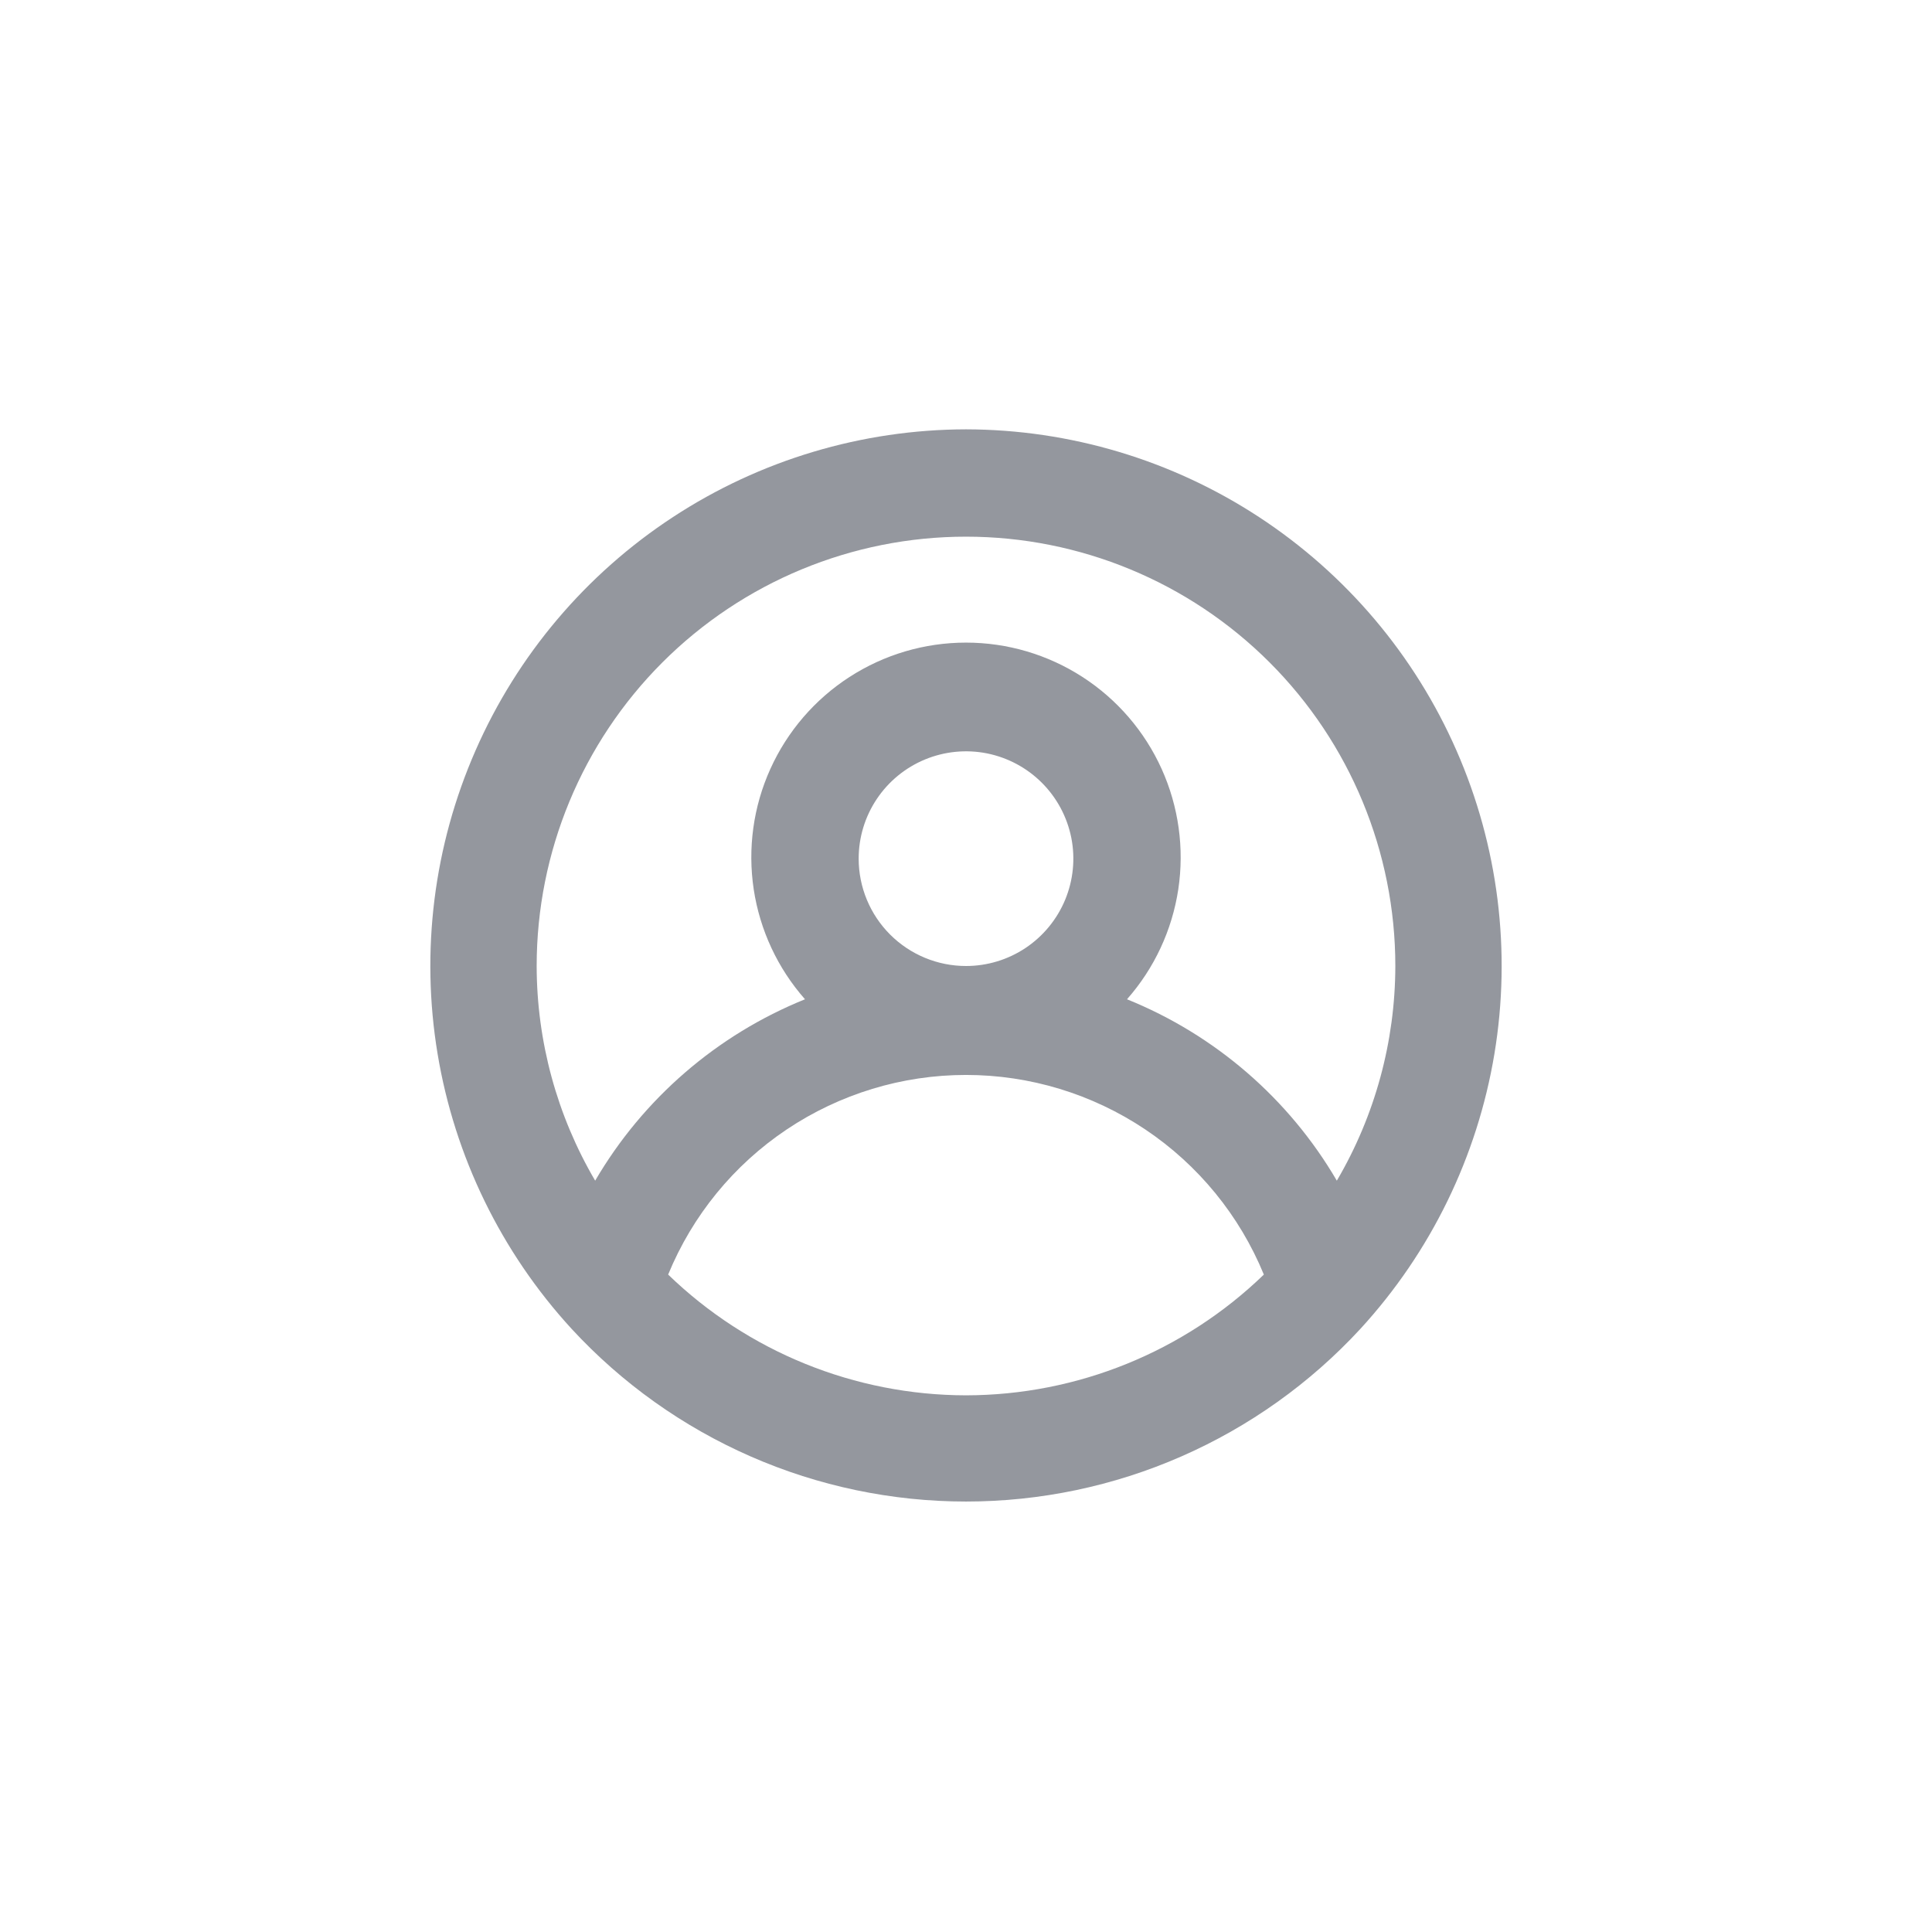 <svg width="36" height="36" viewBox="0 0 36 36" fill="none" xmlns="http://www.w3.org/2000/svg">
<g filter="url(#filter0_dd_8536_1684)">
<path d="M18 8C16.061 8.004 14.164 8.571 12.541 9.634C10.919 10.696 9.64 12.207 8.861 13.984C8.082 15.76 7.836 17.724 8.154 19.638C8.472 21.551 9.339 23.331 10.65 24.76C11.586 25.775 12.723 26.585 13.988 27.139C15.253 27.693 16.619 27.979 18 27.979C19.381 27.979 20.747 27.693 22.012 27.139C23.277 26.585 24.414 25.775 25.35 24.76C26.661 23.331 27.528 21.551 27.846 19.638C28.164 17.724 27.918 15.76 27.139 13.984C26.36 12.207 25.081 10.696 23.459 9.634C21.836 8.571 19.939 8.004 18 8ZM18 26C15.928 25.997 13.939 25.19 12.45 23.75C12.902 22.649 13.671 21.708 14.659 21.046C15.648 20.384 16.81 20.03 18 20.03C19.19 20.03 20.352 20.384 21.341 21.046C22.329 21.708 23.098 22.649 23.55 23.75C22.061 25.19 20.072 25.997 18 26ZM16 16C16 15.604 16.117 15.218 16.337 14.889C16.557 14.56 16.869 14.304 17.235 14.152C17.6 14.001 18.002 13.961 18.39 14.038C18.778 14.116 19.134 14.306 19.414 14.586C19.694 14.866 19.884 15.222 19.962 15.61C20.039 15.998 19.999 16.4 19.848 16.765C19.696 17.131 19.44 17.443 19.111 17.663C18.782 17.883 18.395 18 18 18C17.47 18 16.961 17.789 16.586 17.414C16.211 17.039 16 16.53 16 16ZM24.91 22C24.017 20.472 22.641 19.283 21 18.62C21.509 18.043 21.841 17.331 21.956 16.569C22.07 15.808 21.962 15.03 21.646 14.329C21.329 13.627 20.817 13.032 20.17 12.614C19.523 12.196 18.77 11.974 18 11.974C17.23 11.974 16.477 12.196 15.83 12.614C15.183 13.032 14.671 13.627 14.354 14.329C14.037 15.03 13.93 15.808 14.044 16.569C14.159 17.331 14.491 18.043 15 18.62C13.359 19.283 11.983 20.472 11.09 22C10.378 20.787 10.002 19.407 10 18C10 15.878 10.843 13.843 12.343 12.343C13.843 10.843 15.878 10 18 10C20.122 10 22.157 10.843 23.657 12.343C25.157 13.843 26 15.878 26 18C25.998 19.407 25.622 20.787 24.91 22Z" fill="#94979E"/>
</g>
<defs>
<filter id="filter0_dd_8536_1684" x="0.019" y="0" width="35.962" height="35.979" filterUnits="userSpaceOnUse" color-interpolation-filters="sRGB">
<feFlood flood-opacity="0" result="BackgroundImageFix"/>
<feColorMatrix in="SourceAlpha" type="matrix" values="0 0 0 0 0 0 0 0 0 0 0 0 0 0 0 0 0 0 127 0" result="hardAlpha"/>
<feOffset/>
<feGaussianBlur stdDeviation="4"/>
<feComposite in2="hardAlpha" operator="out"/>
<feColorMatrix type="matrix" values="0 0 0 0 1 0 0 0 0 0.833 0 0 0 0 0.925 0 0 0 0.3 0"/>
<feBlend mode="normal" in2="BackgroundImageFix" result="effect1_dropShadow_8536_1684"/>
<feColorMatrix in="SourceAlpha" type="matrix" values="0 0 0 0 0 0 0 0 0 0 0 0 0 0 0 0 0 0 127 0" result="hardAlpha"/>
<feOffset/>
<feGaussianBlur stdDeviation="0.5"/>
<feComposite in2="hardAlpha" operator="out"/>
<feColorMatrix type="matrix" values="0 0 0 0 1 0 0 0 0 0.771 0 0 0 0 0.897 0 0 0 0.7 0"/>
<feBlend mode="normal" in2="effect1_dropShadow_8536_1684" result="effect2_dropShadow_8536_1684"/>
<feBlend mode="normal" in="SourceGraphic" in2="effect2_dropShadow_8536_1684" result="shape"/>
</filter>
</defs>
</svg>
